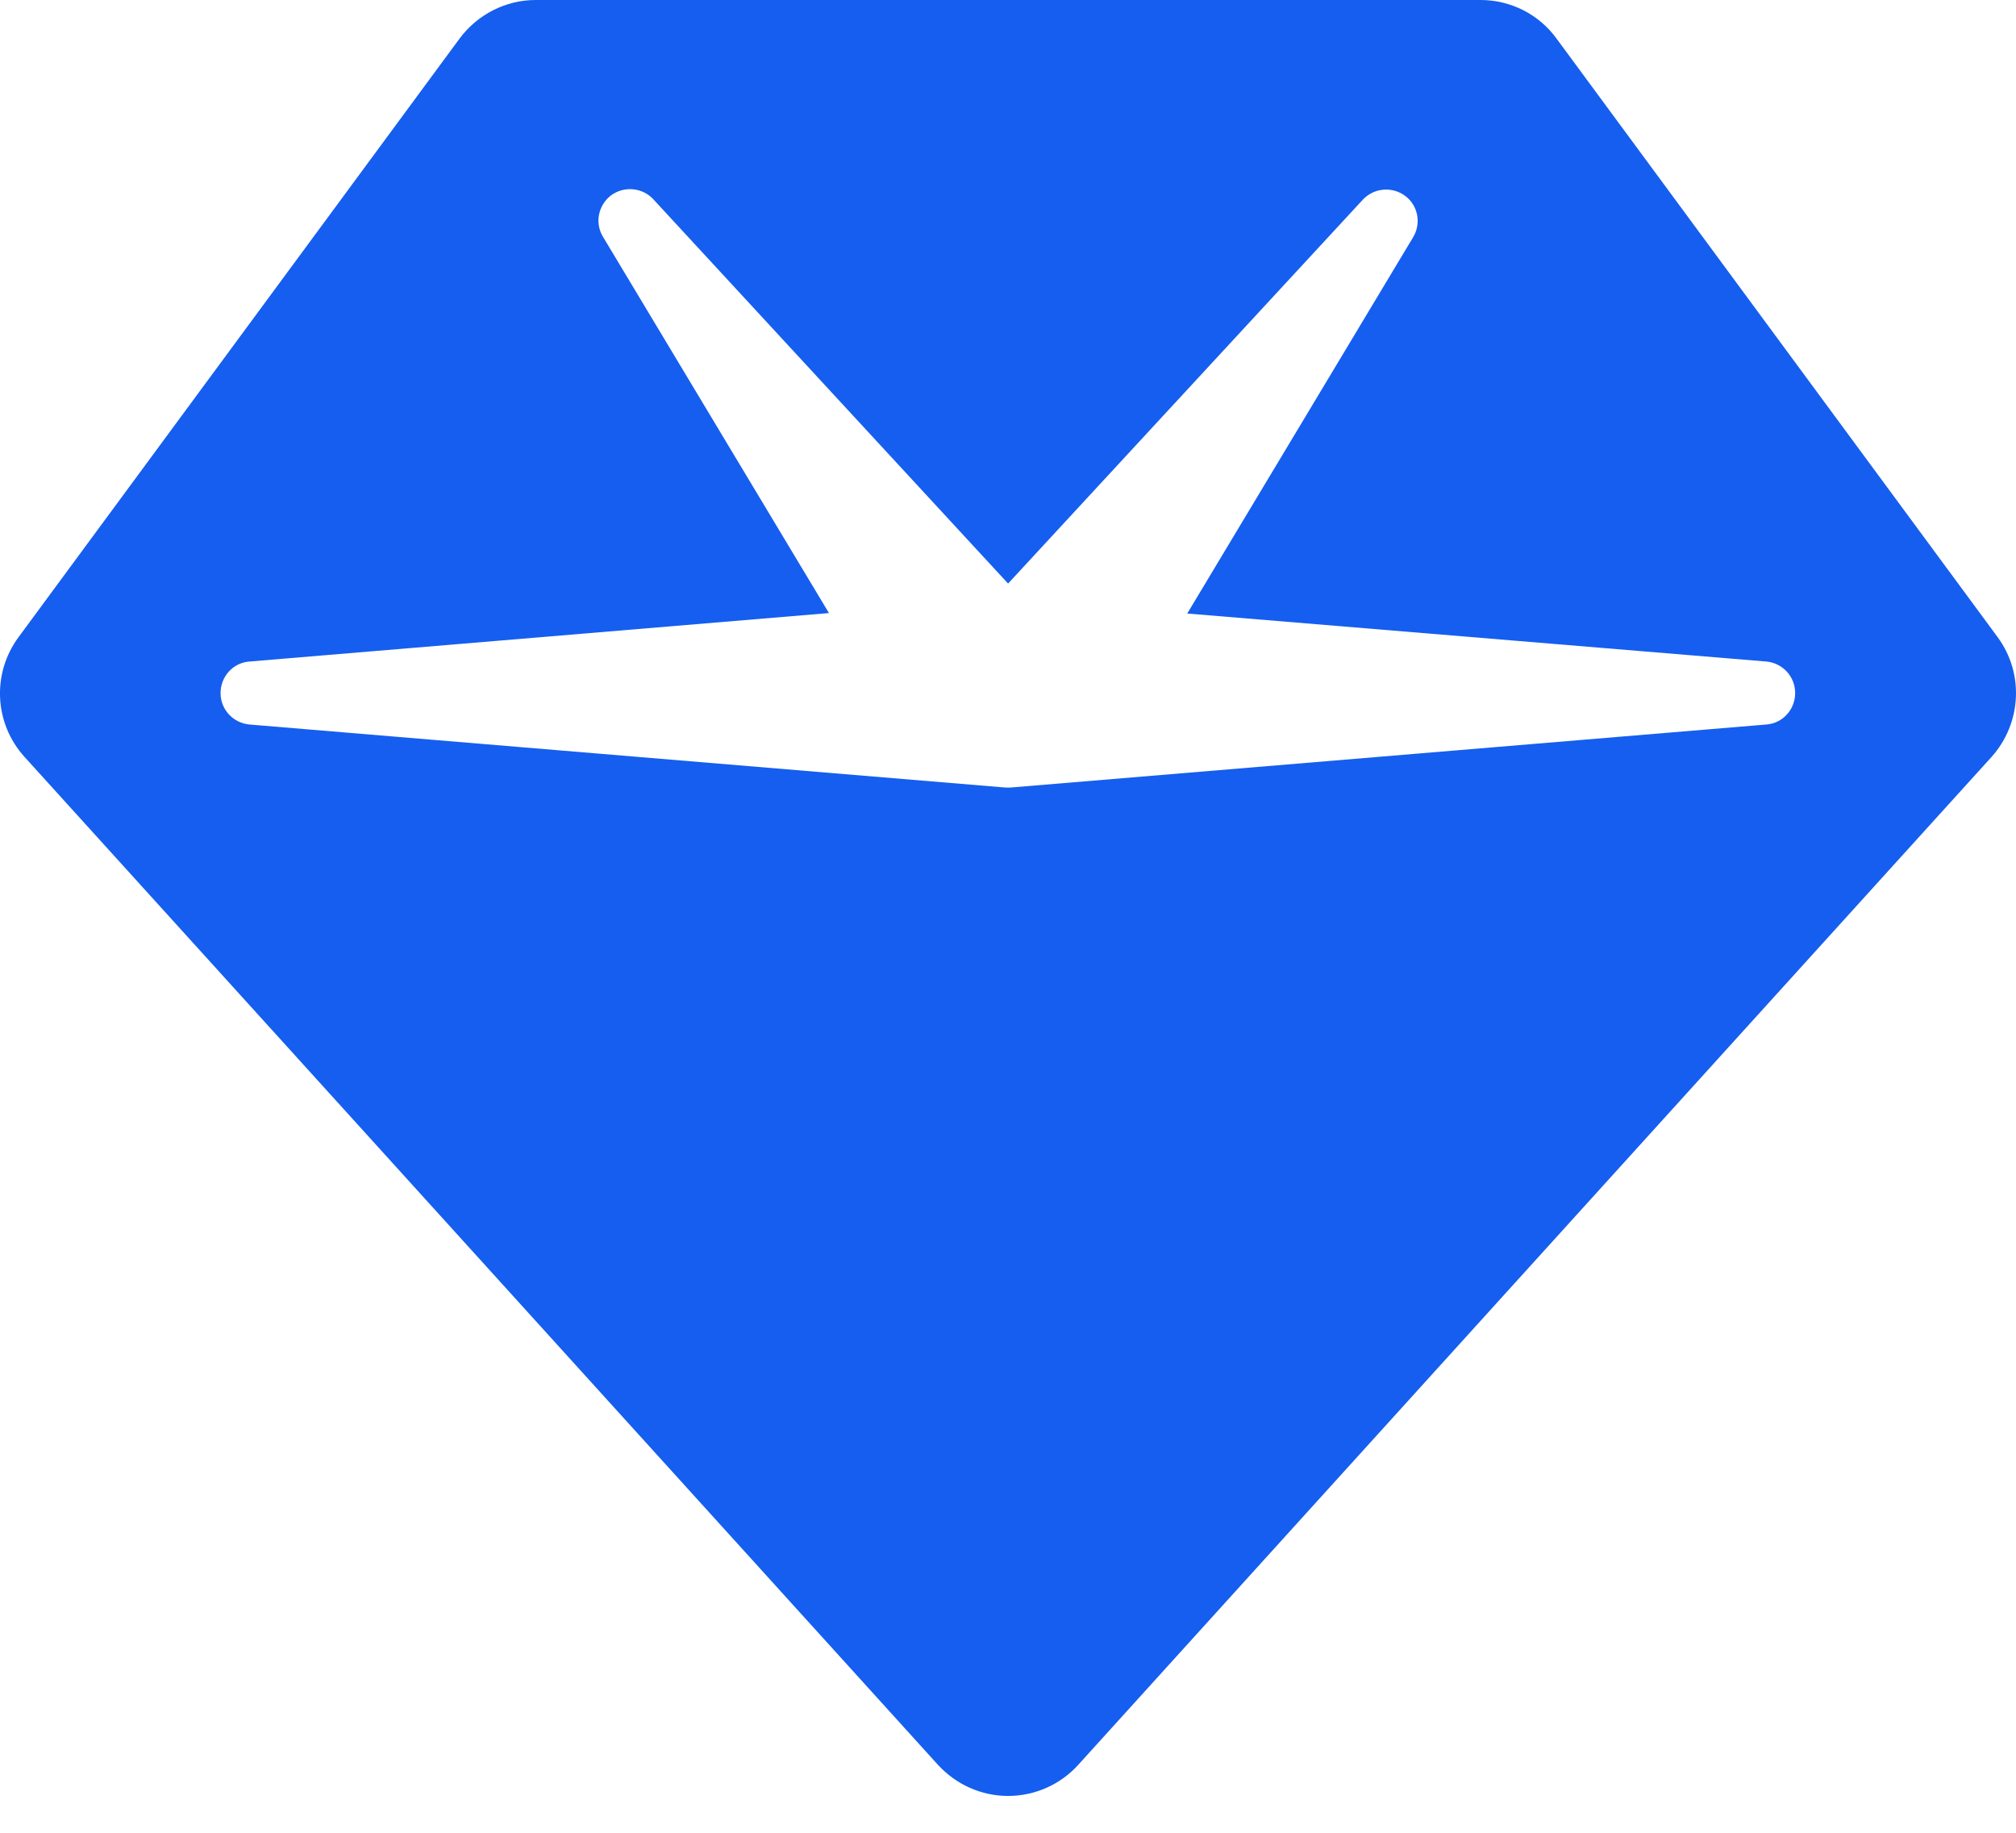 <svg width="22" height="20" viewBox="0 0 22 20" fill="none" xmlns="http://www.w3.org/2000/svg">
<path d="M5.015 0.421C5.209 0.159 5.518 0 5.844 0H16.157C16.484 0 16.793 0.155 16.986 0.421L21.799 6.952C22.091 7.348 22.061 7.893 21.734 8.259L11.766 19.259C11.572 19.474 11.293 19.598 11.001 19.598C10.709 19.598 10.434 19.474 10.236 19.259L0.267 8.259C-0.064 7.893 -0.09 7.348 0.203 6.952L5.015 0.421ZM6.669 2.131C6.528 2.239 6.489 2.432 6.579 2.582L9.046 6.69L2.721 7.219C2.544 7.232 2.407 7.382 2.407 7.563C2.407 7.743 2.544 7.889 2.721 7.906L10.971 8.594C10.988 8.594 11.009 8.594 11.027 8.594L19.277 7.906C19.453 7.893 19.59 7.743 19.59 7.563C19.59 7.382 19.453 7.236 19.277 7.219L12.956 6.695L15.422 2.587C15.512 2.436 15.474 2.239 15.332 2.136C15.19 2.032 14.993 2.05 14.872 2.179L11.001 6.368L7.129 2.174C7.009 2.045 6.811 2.028 6.669 2.131Z" fill="#155EEF"/>
</svg>
